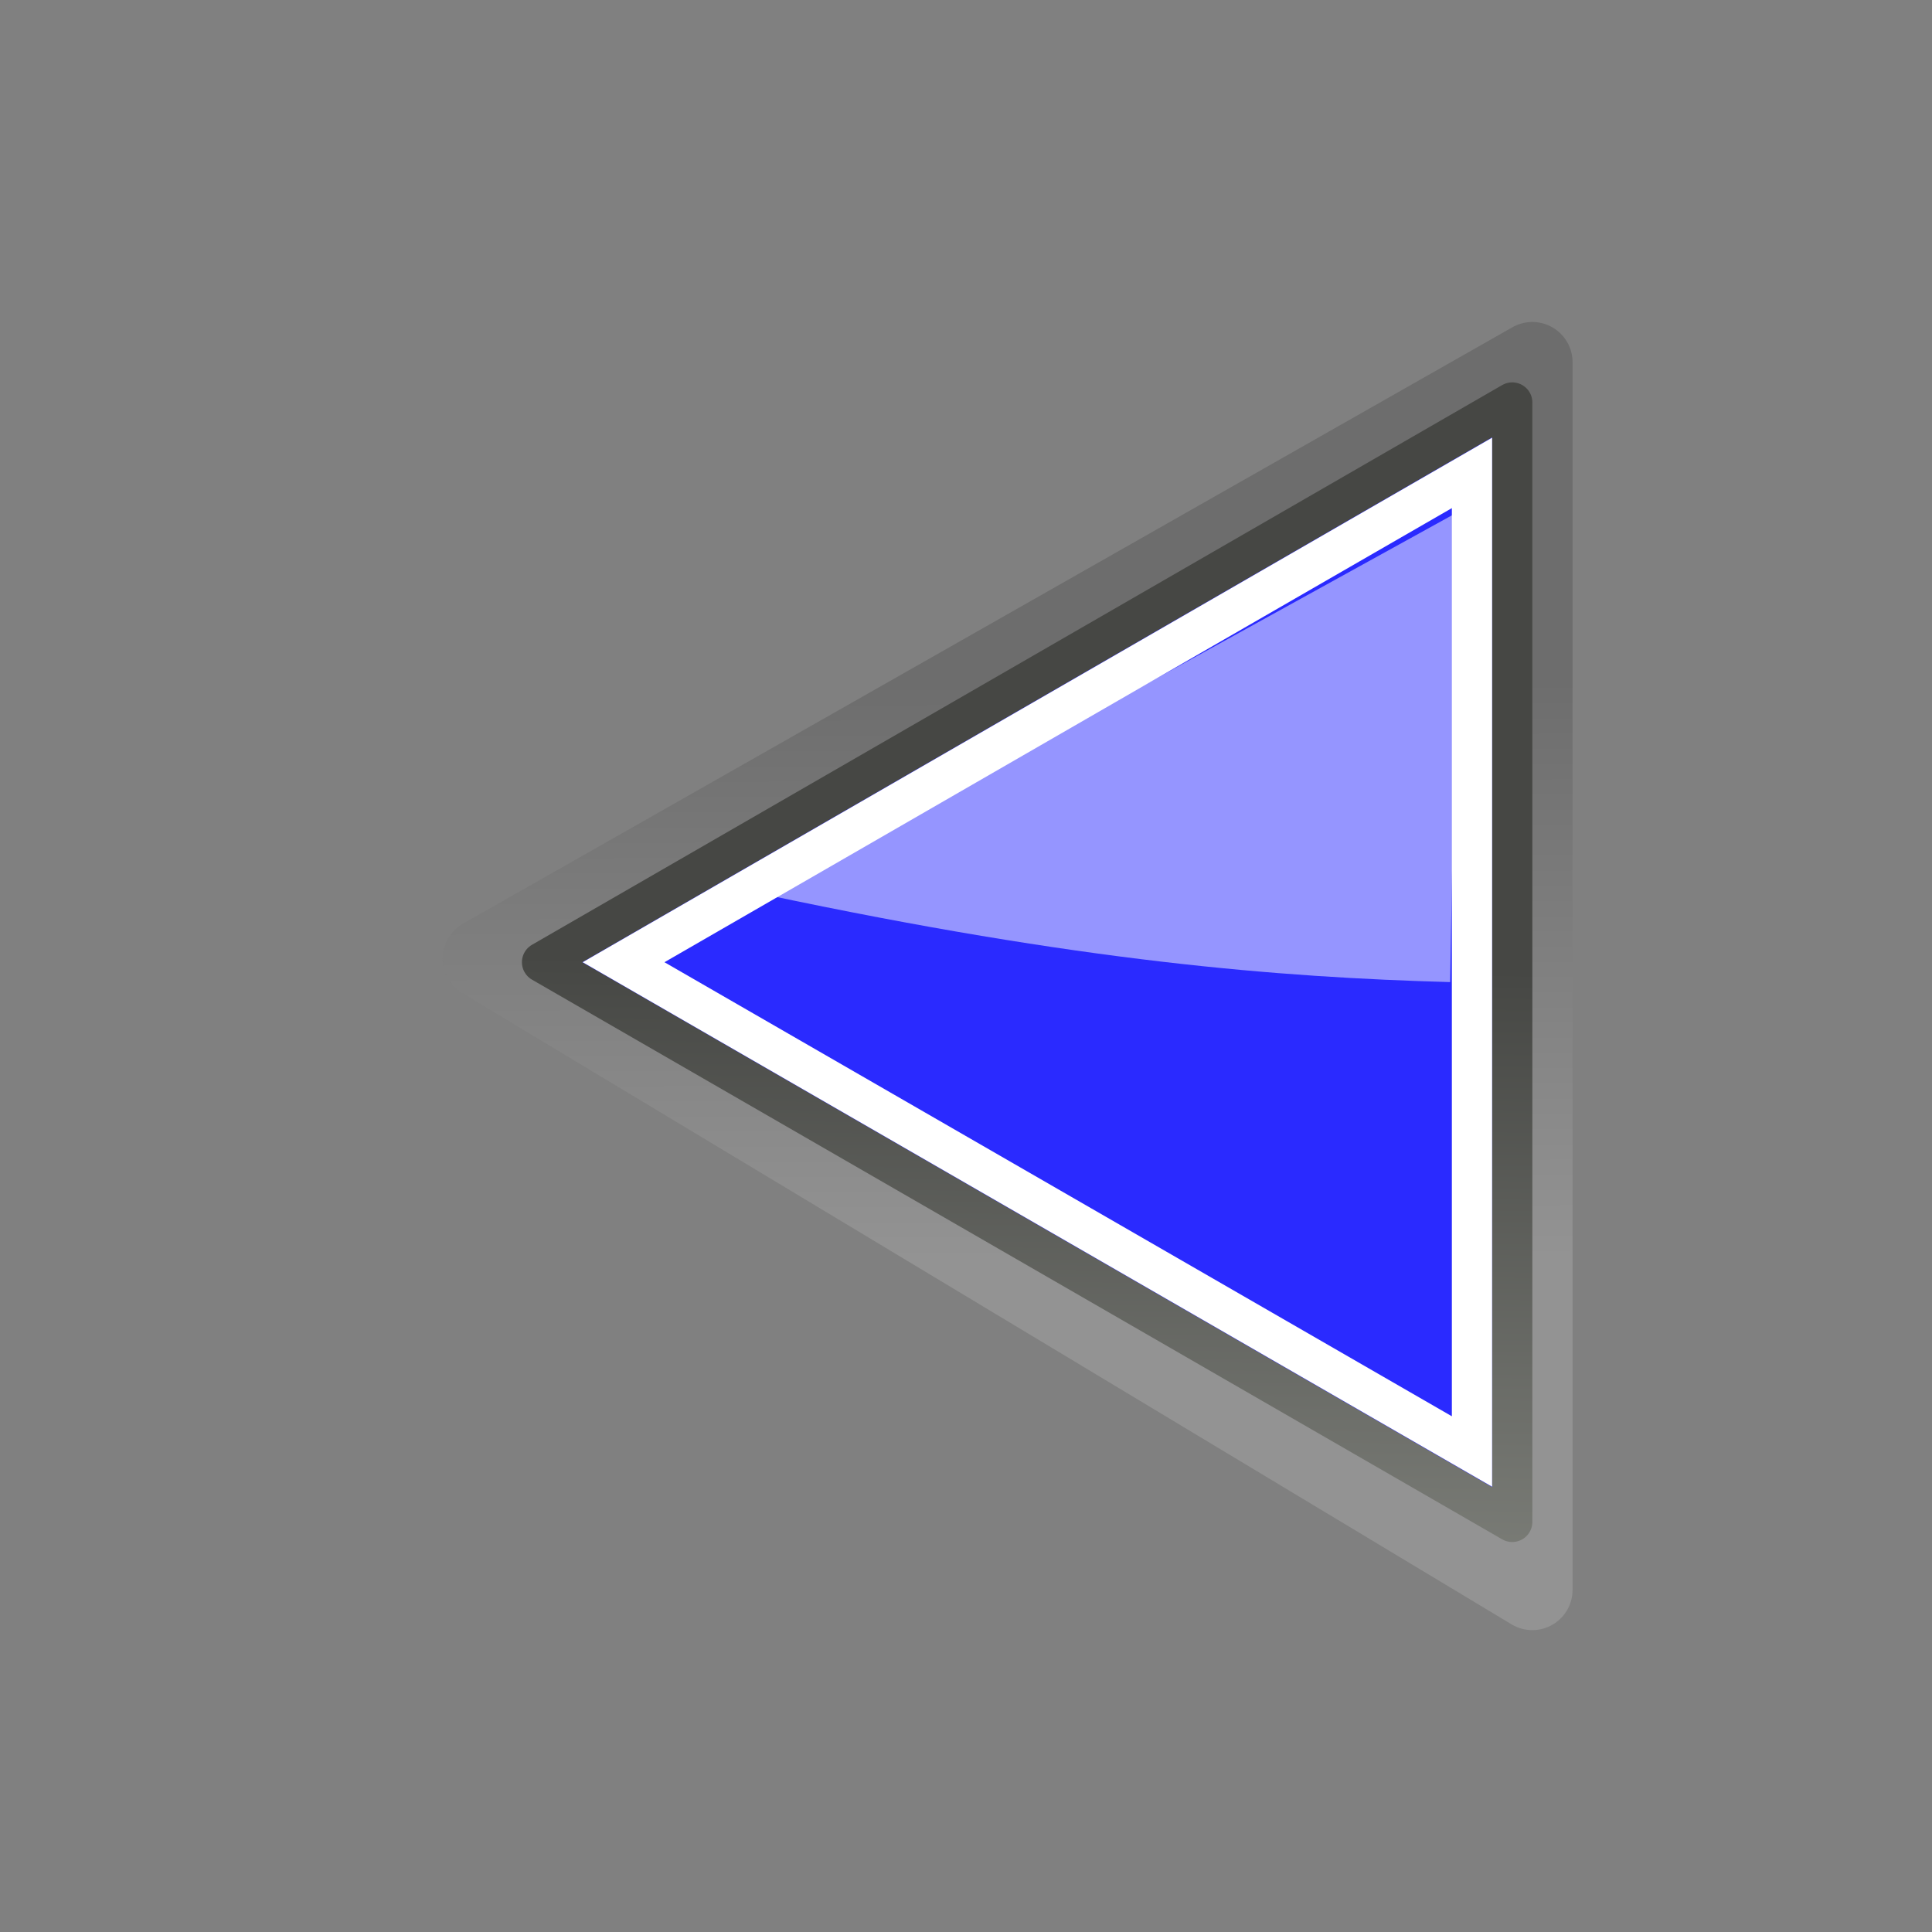 <?xml version="1.0" encoding="UTF-8" standalone="no"?>
<!-- Created with Inkscape (http://www.inkscape.org/) -->
<svg
   xmlns:dc="http://purl.org/dc/elements/1.1/"
   xmlns:cc="http://web.resource.org/cc/"
   xmlns:rdf="http://www.w3.org/1999/02/22-rdf-syntax-ns#"
   xmlns:svg="http://www.w3.org/2000/svg"
   xmlns="http://www.w3.org/2000/svg"
   xmlns:xlink="http://www.w3.org/1999/xlink"
   xmlns:sodipodi="http://sodipodi.sourceforge.net/DTD/sodipodi-0.dtd"
   xmlns:inkscape="http://www.inkscape.org/namespaces/inkscape"
   width="48px"
   height="48px"
   id="svg1307"
   sodipodi:version="0.32"
   inkscape:version="0.44.1"
   sodipodi:docbase="/source/git/kmchart/images"
   sodipodi:docname="back_on.svg"
   inkscape:export-filename="/source/git/kmchart/images/back_on.png"
   inkscape:export-xdpi="88.615387"
   inkscape:export-ydpi="88.615387">
  <rect width="100%" height="100%" fill="#808080" stroke="none"/>
  <defs
     id="defs1309">
    <linearGradient
       id="linearGradient2684">
      <stop
         id="stop2686"
         offset="0"
         style="stop-color:#ffffff;stop-opacity:1;" />
      <stop
         id="stop2688"
         offset="1"
         style="stop-color:#000000;stop-opacity:1;" />
    </linearGradient>
    <linearGradient
       id="linearGradient2584">
      <stop
         style="stop-color:#000000;stop-opacity:1;"
         offset="0"
         id="stop2586" />
      <stop
         style="stop-color:#ffffff;stop-opacity:0;"
         offset="1"
         id="stop2588" />
    </linearGradient>
    <linearGradient
       id="linearGradient5075">
      <stop
         style="stop-color:#adb0a8;stop-opacity:1;"
         offset="0"
         id="stop5077" />
      <stop
         style="stop-color:#464744;stop-opacity:1"
         offset="1"
         id="stop5079" />
    </linearGradient>
    <linearGradient
       id="linearGradient3340">
      <stop
         style="stop-color:#ffffff;stop-opacity:1;"
         offset="0"
         id="stop3342" />
      <stop
         style="stop-color:#ffffff;stop-opacity:0.629;"
         offset="1"
         id="stop3344" />
    </linearGradient>
    <linearGradient
       inkscape:collect="always"
       xlink:href="#linearGradient5075"
       id="linearGradient2306"
       gradientUnits="userSpaceOnUse"
       x1="71.289"
       y1="124.117"
       x2="70.827"
       y2="95"
       gradientTransform="matrix(-1,0,0,1,95.07,-71.094)" />
    <linearGradient
       inkscape:collect="always"
       xlink:href="#linearGradient2684"
       id="linearGradient2690"
       gradientUnits="userSpaceOnUse"
       gradientTransform="matrix(-1.128,0,0,1.128,104.063,-83.36)"
       x1="70.914"
       y1="101.742"
       x2="70.952"
       y2="88.924" />
  </defs>
  <sodipodi:namedview
     id="base"
     pagecolor="#ffffff"
     bordercolor="#666666"
     borderopacity="0.196"
     inkscape:pageopacity="0.0000000"
     inkscape:pageshadow="2"
     inkscape:zoom="4"
     inkscape:cx="44.575512"
     inkscape:cy="12.355288"
     inkscape:current-layer="layer1"
     showgrid="false"
     inkscape:grid-bbox="true"
     inkscape:document-units="px"
     gridspacingx="0.5px"
     gridspacingy="0.5px"
     gridempspacing="2"
     inkscape:grid-points="true"
     fill="#555753"
     showguides="false"
     inkscape:guide-bbox="true"
     guidetolerance="1px"
     stroke="#555753"
     inkscape:window-width="906"
     inkscape:window-height="611"
     inkscape:window-x="56"
     inkscape:window-y="40"
     showborder="true"
     inkscape:showpageshadow="false">
    <sodipodi:guide
       orientation="horizontal"
       position="38.997"
       id="guide2194" />
    <sodipodi:guide
       orientation="horizontal"
       position="9.014"
       id="guide2196" />
    <sodipodi:guide
       orientation="vertical"
       position="9.014"
       id="guide2198" />
    <sodipodi:guide
       orientation="vertical"
       position="38.975"
       id="guide2200" />
    <sodipodi:guide
       orientation="horizontal"
       position="22.988"
       id="guide2202" />
    <sodipodi:guide
       orientation="vertical"
       position="23.909"
       id="guide2204" />
    <sodipodi:guide
       orientation="vertical"
       position="157.994"
       id="guide4332" />
    <sodipodi:guide
       orientation="horizontal"
       position="-36.062"
       id="guide4334" />
    <sodipodi:guide
       orientation="horizontal"
       position="-58.027"
       id="guide4336" />
    <sodipodi:guide
       orientation="vertical"
       position="180.003"
       id="guide4338" />
    <sodipodi:guide
       orientation="vertical"
       position="107.922"
       id="guide4417" />
    <sodipodi:guide
       orientation="vertical"
       position="129.931"
       id="guide4419" />
    <sodipodi:guide
       orientation="horizontal"
       position="19.997"
       id="guide5106" />
    <sodipodi:guide
       orientation="horizontal"
       position="63.04"
       id="guide5119" />
    <sodipodi:guide
       orientation="horizontal"
       position="49.066"
       id="guide5121" />
    <sodipodi:guide
       orientation="horizontal"
       position="-86.007"
       id="guide5307" />
    <sodipodi:guide
       orientation="horizontal"
       position="-108.09"
       id="guide5309" />
    <sodipodi:guide
       orientation="horizontal"
       position="-100.154"
       id="guide3111" />
  </sodipodi:namedview>
  <g
     inkscape:groupmode="layer"
     id="layer4"
     inkscape:label="contorno"
     style="display:inline" />
  <g
     id="layer1"
     inkscape:label="Layer 1"
     inkscape:groupmode="layer"
     style="display:inline">
    <path
       sodipodi:nodetypes="cccc"
       id="path2682"
       d="M 38.07,39.5 L 38.07,9 L 12,23.817 L 38.07,39.5 z "
       style="opacity:0.15;color:black;fill:none;fill-opacity:1;fill-rule:evenodd;stroke:url(#linearGradient2690);stroke-width:2;stroke-linecap:square;stroke-linejoin:round;marker:none;marker-start:none;marker-mid:none;marker-end:none;stroke-miterlimit:4;stroke-dasharray:none;stroke-dashoffset:0;stroke-opacity:1;visibility:visible;display:inline;overflow:visible"
       inkscape:r_cx="true"
       inkscape:r_cy="true"
       inkscape:export-filename="/source/git/kmchart/images/back_on.png"
       inkscape:export-xdpi="88.615387"
       inkscape:export-ydpi="88.615387" />
    <path
       inkscape:r_cy="true"
       inkscape:r_cx="true"
       style="color:black;fill:#2a2aff;fill-opacity:1;fill-rule:evenodd;stroke:none;stroke-width:1;stroke-linecap:square;stroke-linejoin:round;marker:none;marker-start:none;marker-mid:none;marker-end:none;stroke-miterlimit:4;stroke-dasharray:none;stroke-dashoffset:0;stroke-opacity:1;visibility:visible;display:inline;overflow:visible"
       d="M 37.571,37.811 L 37.571,10 L 13.467,23.906 L 37.571,37.811 z "
       id="path3375"
       sodipodi:nodetypes="cccc"
       inkscape:export-filename="/source/git/kmchart/images/back_on.png"
       inkscape:export-xdpi="88.615387"
       inkscape:export-ydpi="88.615387" />
    <path
       inkscape:r_cy="true"
       inkscape:r_cx="true"
       style="color:black;fill:none;fill-opacity:1;fill-rule:evenodd;stroke:url(#linearGradient2306);stroke-width:1;stroke-linecap:square;stroke-linejoin:round;marker:none;marker-start:none;marker-mid:none;marker-end:none;stroke-miterlimit:4;stroke-dasharray:none;stroke-dashoffset:0;stroke-opacity:1;visibility:visible;display:inline;overflow:visible"
       d="M 37.571,37.811 L 37.571,10 L 13.467,23.906 L 37.571,37.811 z "
       id="path2479"
       sodipodi:nodetypes="cccc"
       inkscape:export-filename="/source/git/kmchart/images/back_on.png"
       inkscape:export-xdpi="88.615387"
       inkscape:export-ydpi="88.615387" />
    <path
       inkscape:r_cy="true"
       inkscape:r_cx="true"
       style="color:black;fill:white;fill-opacity:1;fill-rule:evenodd;stroke:none;stroke-width:3;stroke-linecap:square;stroke-linejoin:miter;marker:none;marker-start:none;marker-mid:none;marker-end:none;stroke-miterlimit:4;stroke-dasharray:none;stroke-dashoffset:0;stroke-opacity:1;visibility:visible;display:inline;overflow:visible"
       d="M 37.071,10.874 L 37.071,36.937 L 14.477,23.906 L 37.071,10.874 z M 36.071,12.624 L 16.508,23.906 L 36.071,35.187 L 36.071,12.624 z "
       id="path2481"
       sodipodi:nodetypes="cccccccc"
       inkscape:export-filename="/source/git/kmchart/images/back_on.png"
       inkscape:export-xdpi="88.615387"
       inkscape:export-ydpi="88.615387" />
    <path
       style="opacity:0.5;color:black;fill:white;fill-opacity:1;fill-rule:nonzero;stroke:none;stroke-width:2;stroke-linecap:round;stroke-linejoin:round;marker:none;marker-start:none;marker-mid:none;marker-end:none;stroke-miterlimit:10;stroke-dasharray:none;stroke-dashoffset:0;stroke-opacity:1;visibility:visible;display:block;overflow:visible"
       d="M 36.234,12.714 L 36.028,24.4 C 31.76,24.28 26.871,23.892 19.001,22.224 L 36.234,12.714 z "
       id="path2339"
       inkscape:r_cx="true"
       inkscape:r_cy="true"
       sodipodi:nodetypes="cccc"
       inkscape:export-filename="/source/git/kmchart/images/back_on.png"
       inkscape:export-xdpi="88.615387"
       inkscape:export-ydpi="88.615387" />
  </g>
</svg>

